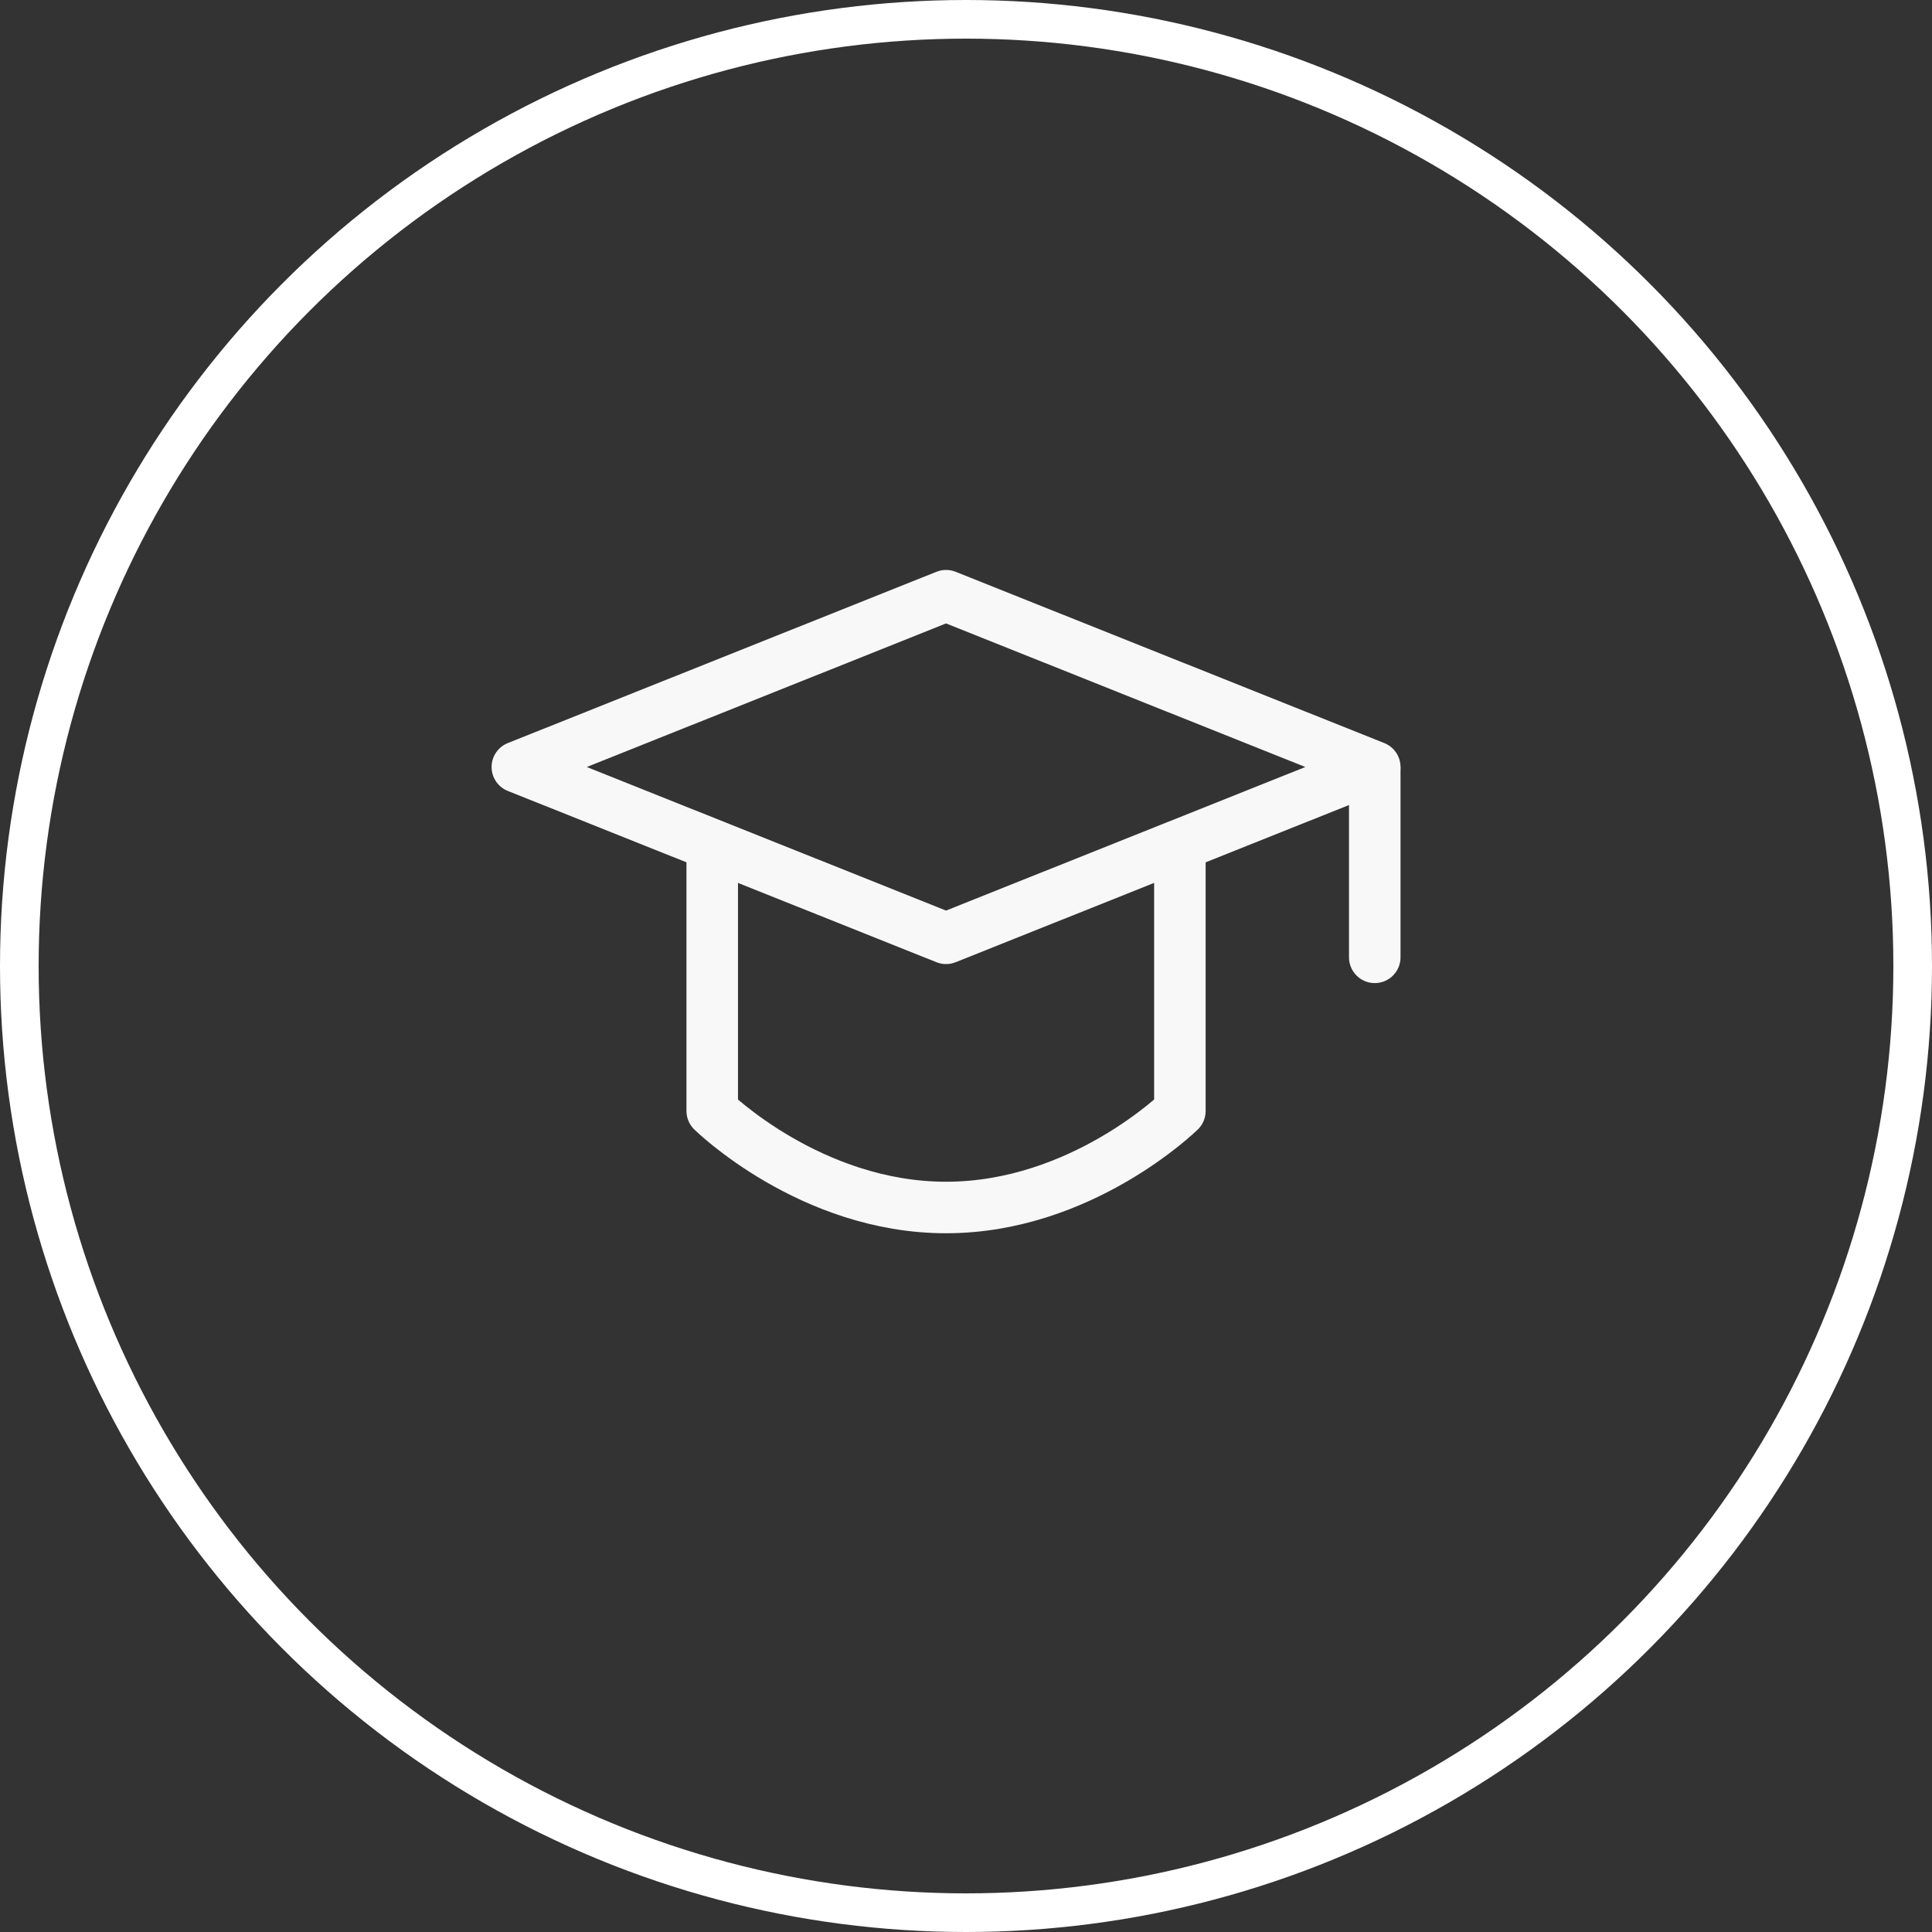 <svg width="150" height="150" viewBox="0 0 150 150" fill="none" xmlns="http://www.w3.org/2000/svg">
<rect x="0" y="0" width="150" height="150" fill="#333333" stroke="none"/>
<circle cx="75" cy="75" r="73.5" stroke="white" stroke-width="3"/>
<path d="M40.167 59.55L73.451 46.25L106.736 59.55L73.451 72.85L40.167 59.55Z" stroke="#F8F8F8" stroke-width="4" stroke-linejoin="round"/>
<path d="M106.736 59.724V74.327" stroke="#F8F8F8" stroke-width="4" stroke-linecap="round" stroke-linejoin="round"/>
<path d="M55.297 66.556V86.256C55.297 86.256 62.913 93.75 73.45 93.75C83.99 93.75 91.606 86.256 91.606 86.256V66.556" stroke="#F8F8F8" stroke-width="4" stroke-linecap="round" stroke-linejoin="round"/>
</svg>
